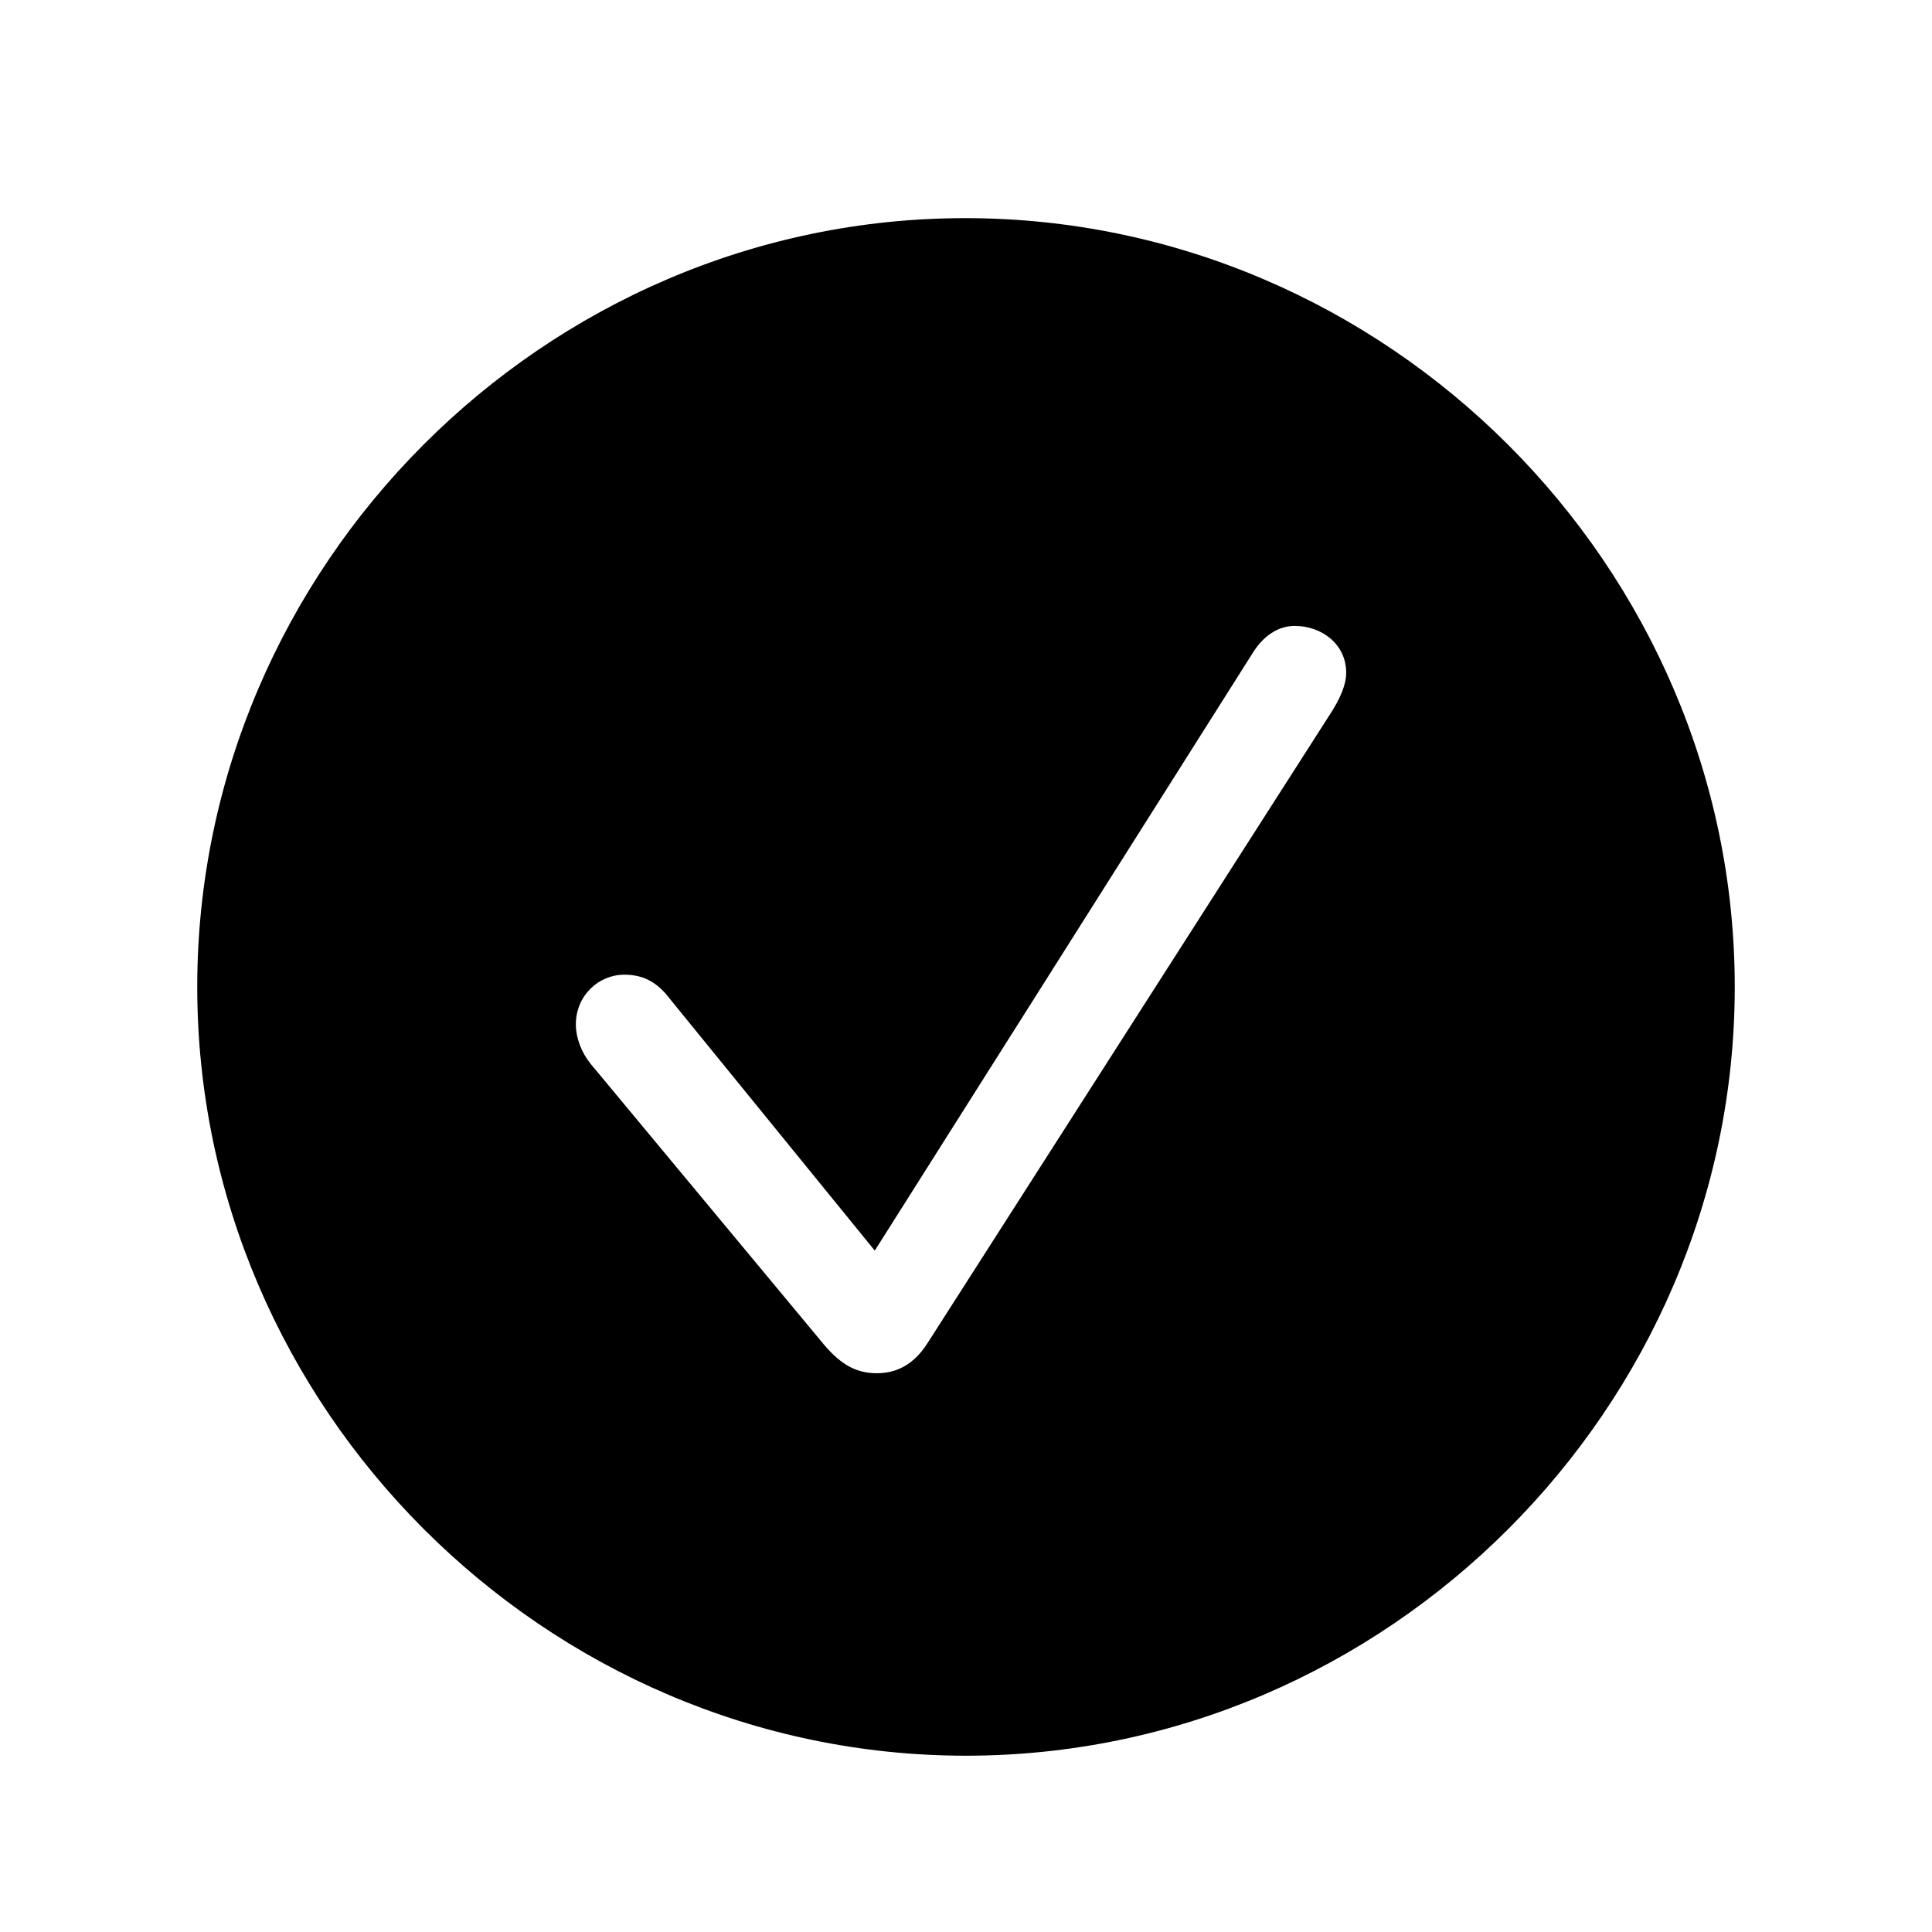 <svg width="32" height="32" viewBox="0 0 32 32" fill="none" xmlns="http://www.w3.org/2000/svg">
<path d="M16 29.08C22.97 29.08 28.733 23.316 28.733 16.347C28.733 9.377 22.97 3.613 15.987 3.613C9.018 3.613 3.267 9.377 3.267 16.347C3.267 23.316 9.03 29.08 16 29.08ZM14.527 22.745C14.197 22.745 13.943 22.618 13.651 22.275L9.779 17.616C9.627 17.426 9.538 17.185 9.538 16.969C9.538 16.486 9.919 16.144 10.338 16.144C10.63 16.144 10.871 16.245 11.1 16.55L14.489 20.714L20.735 10.837C20.926 10.52 21.18 10.367 21.446 10.367C21.878 10.367 22.297 10.659 22.297 11.142C22.297 11.357 22.183 11.586 22.056 11.789L15.352 22.263C15.137 22.593 14.857 22.745 14.527 22.745Z" fill="black"/>
</svg>
